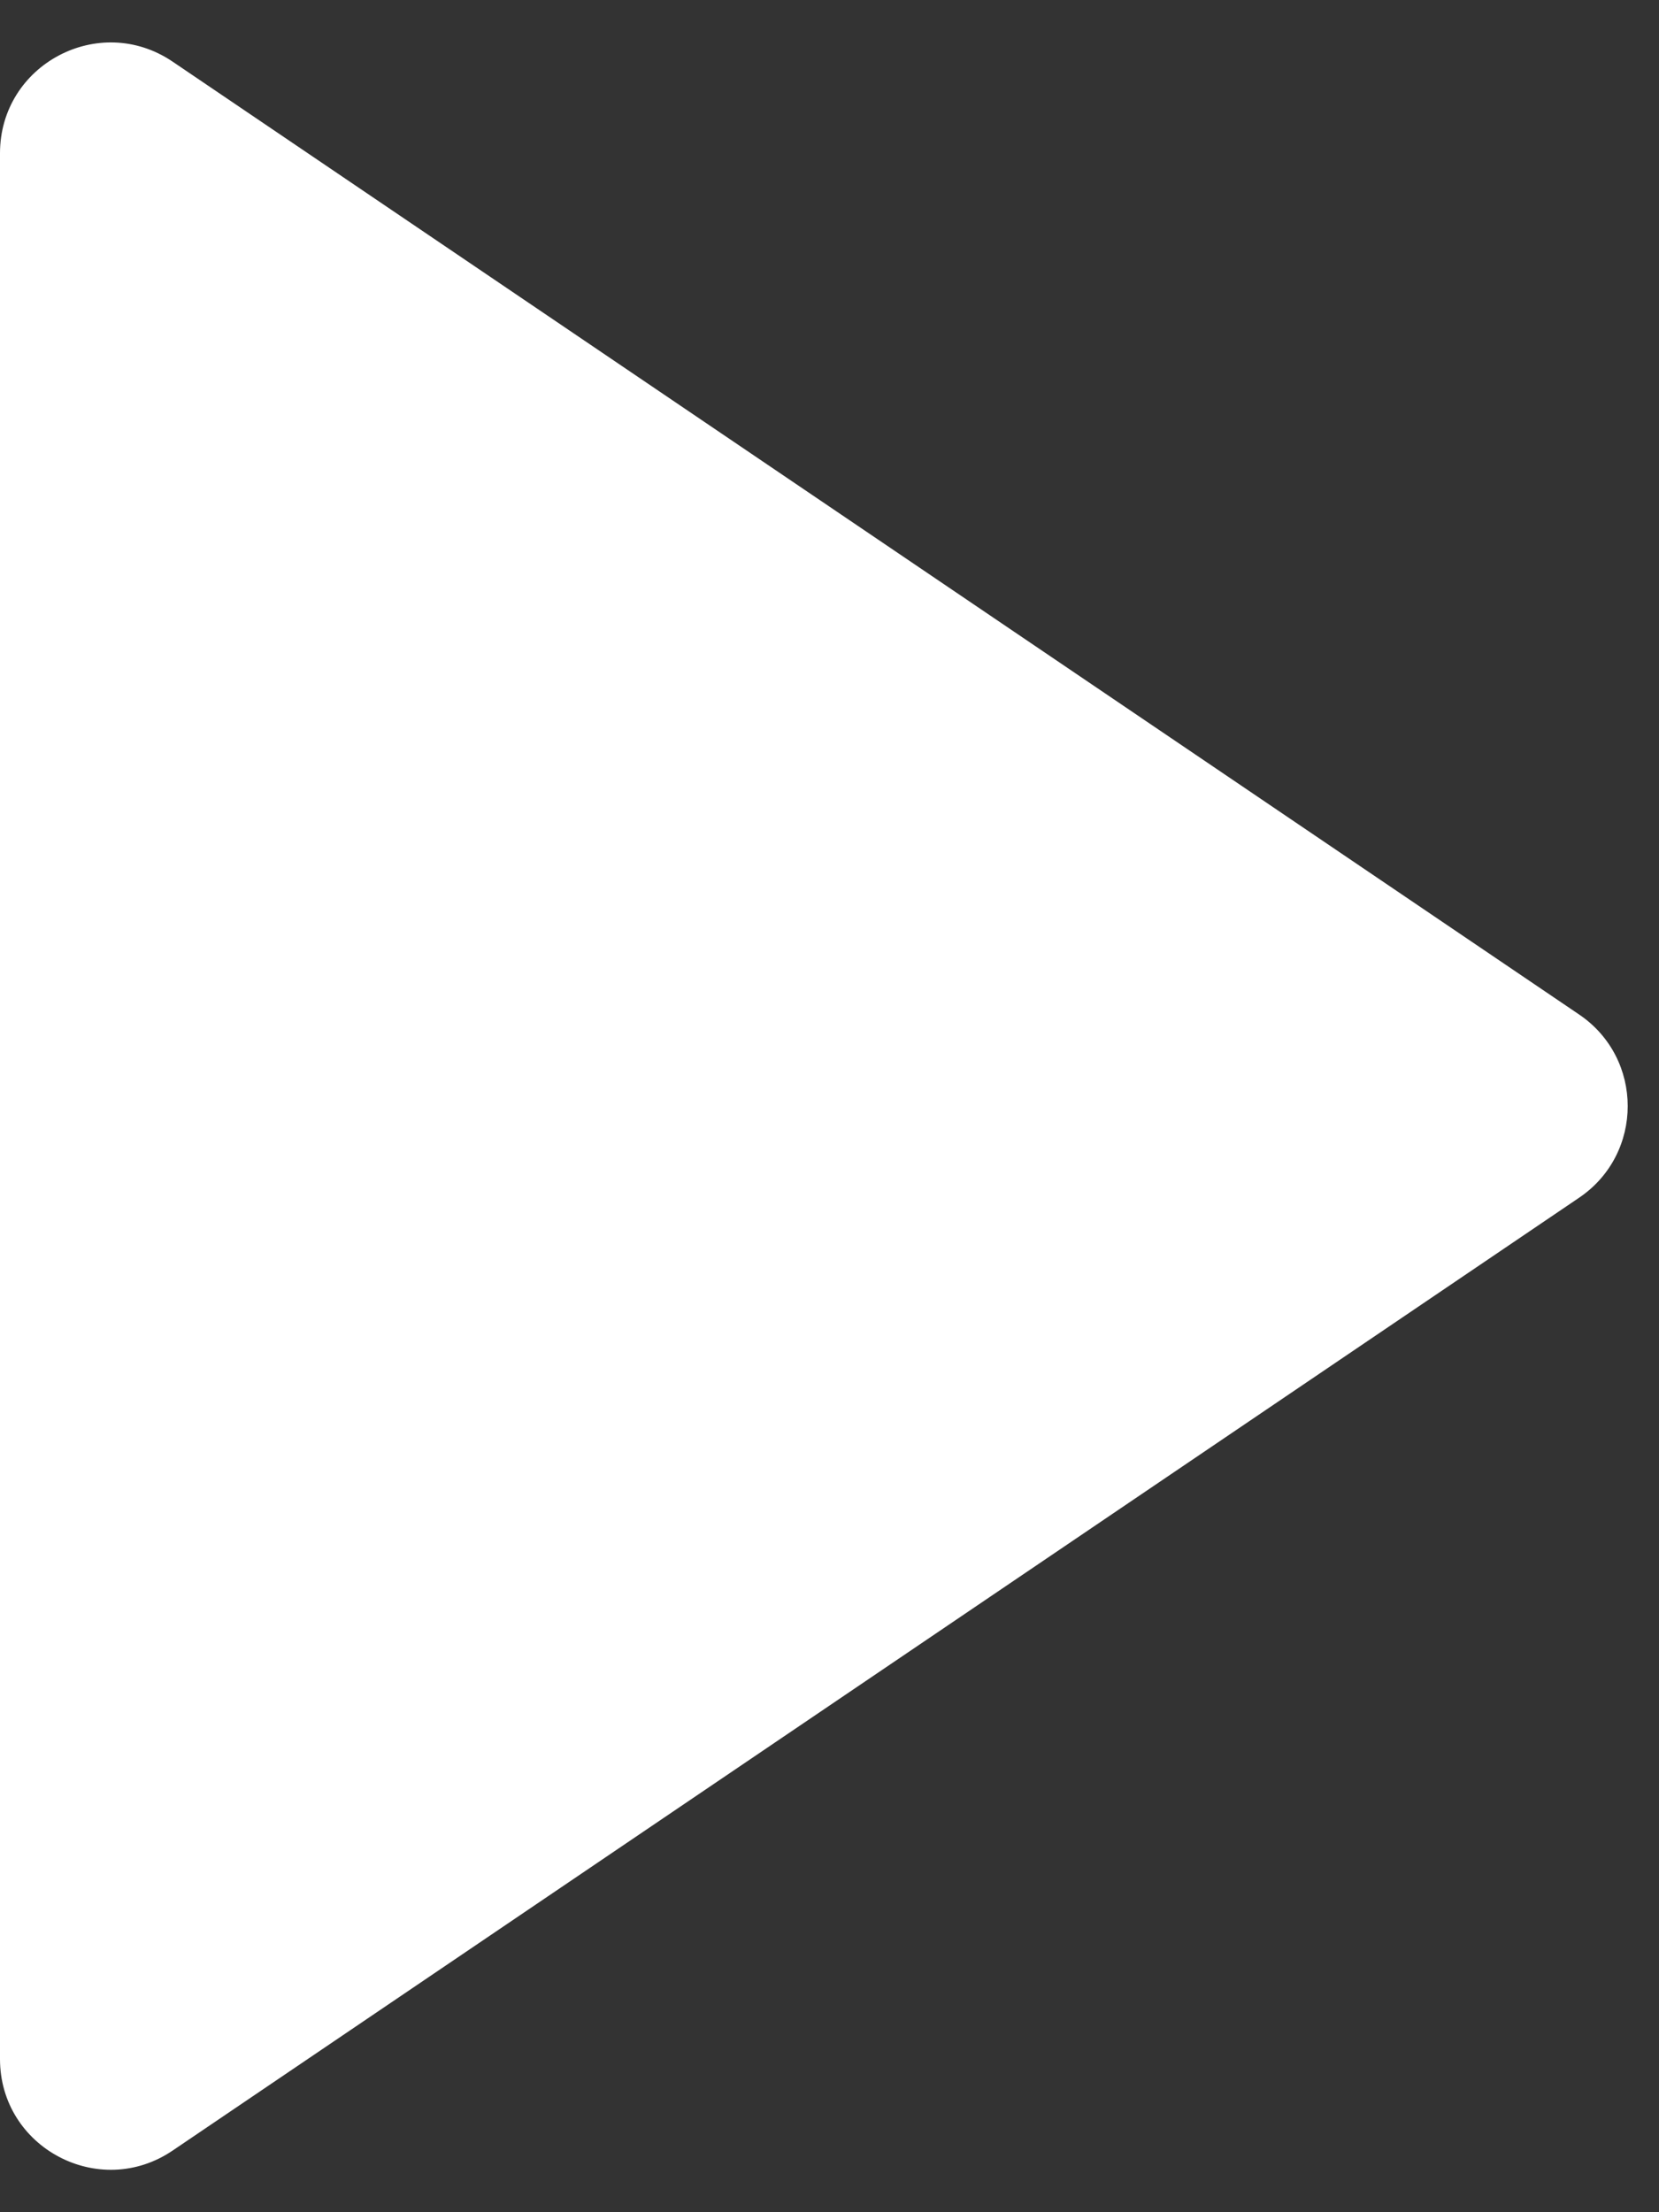<svg width="30" height="40" viewBox="0 0 30 40" fill="none" xmlns="http://www.w3.org/2000/svg">
<rect x="0" y="0" width="30" height="40" fill="#333333" stroke="none"/>
<path d="M0 2.771C0 1.166 1.794 0.215 3.122 1.115L28.556 18.344C29.727 19.137 29.727 20.863 28.556 21.656L3.122 38.885C1.794 39.785 0 38.834 0 37.23V2.771Z" fill="white"/>
</svg>
